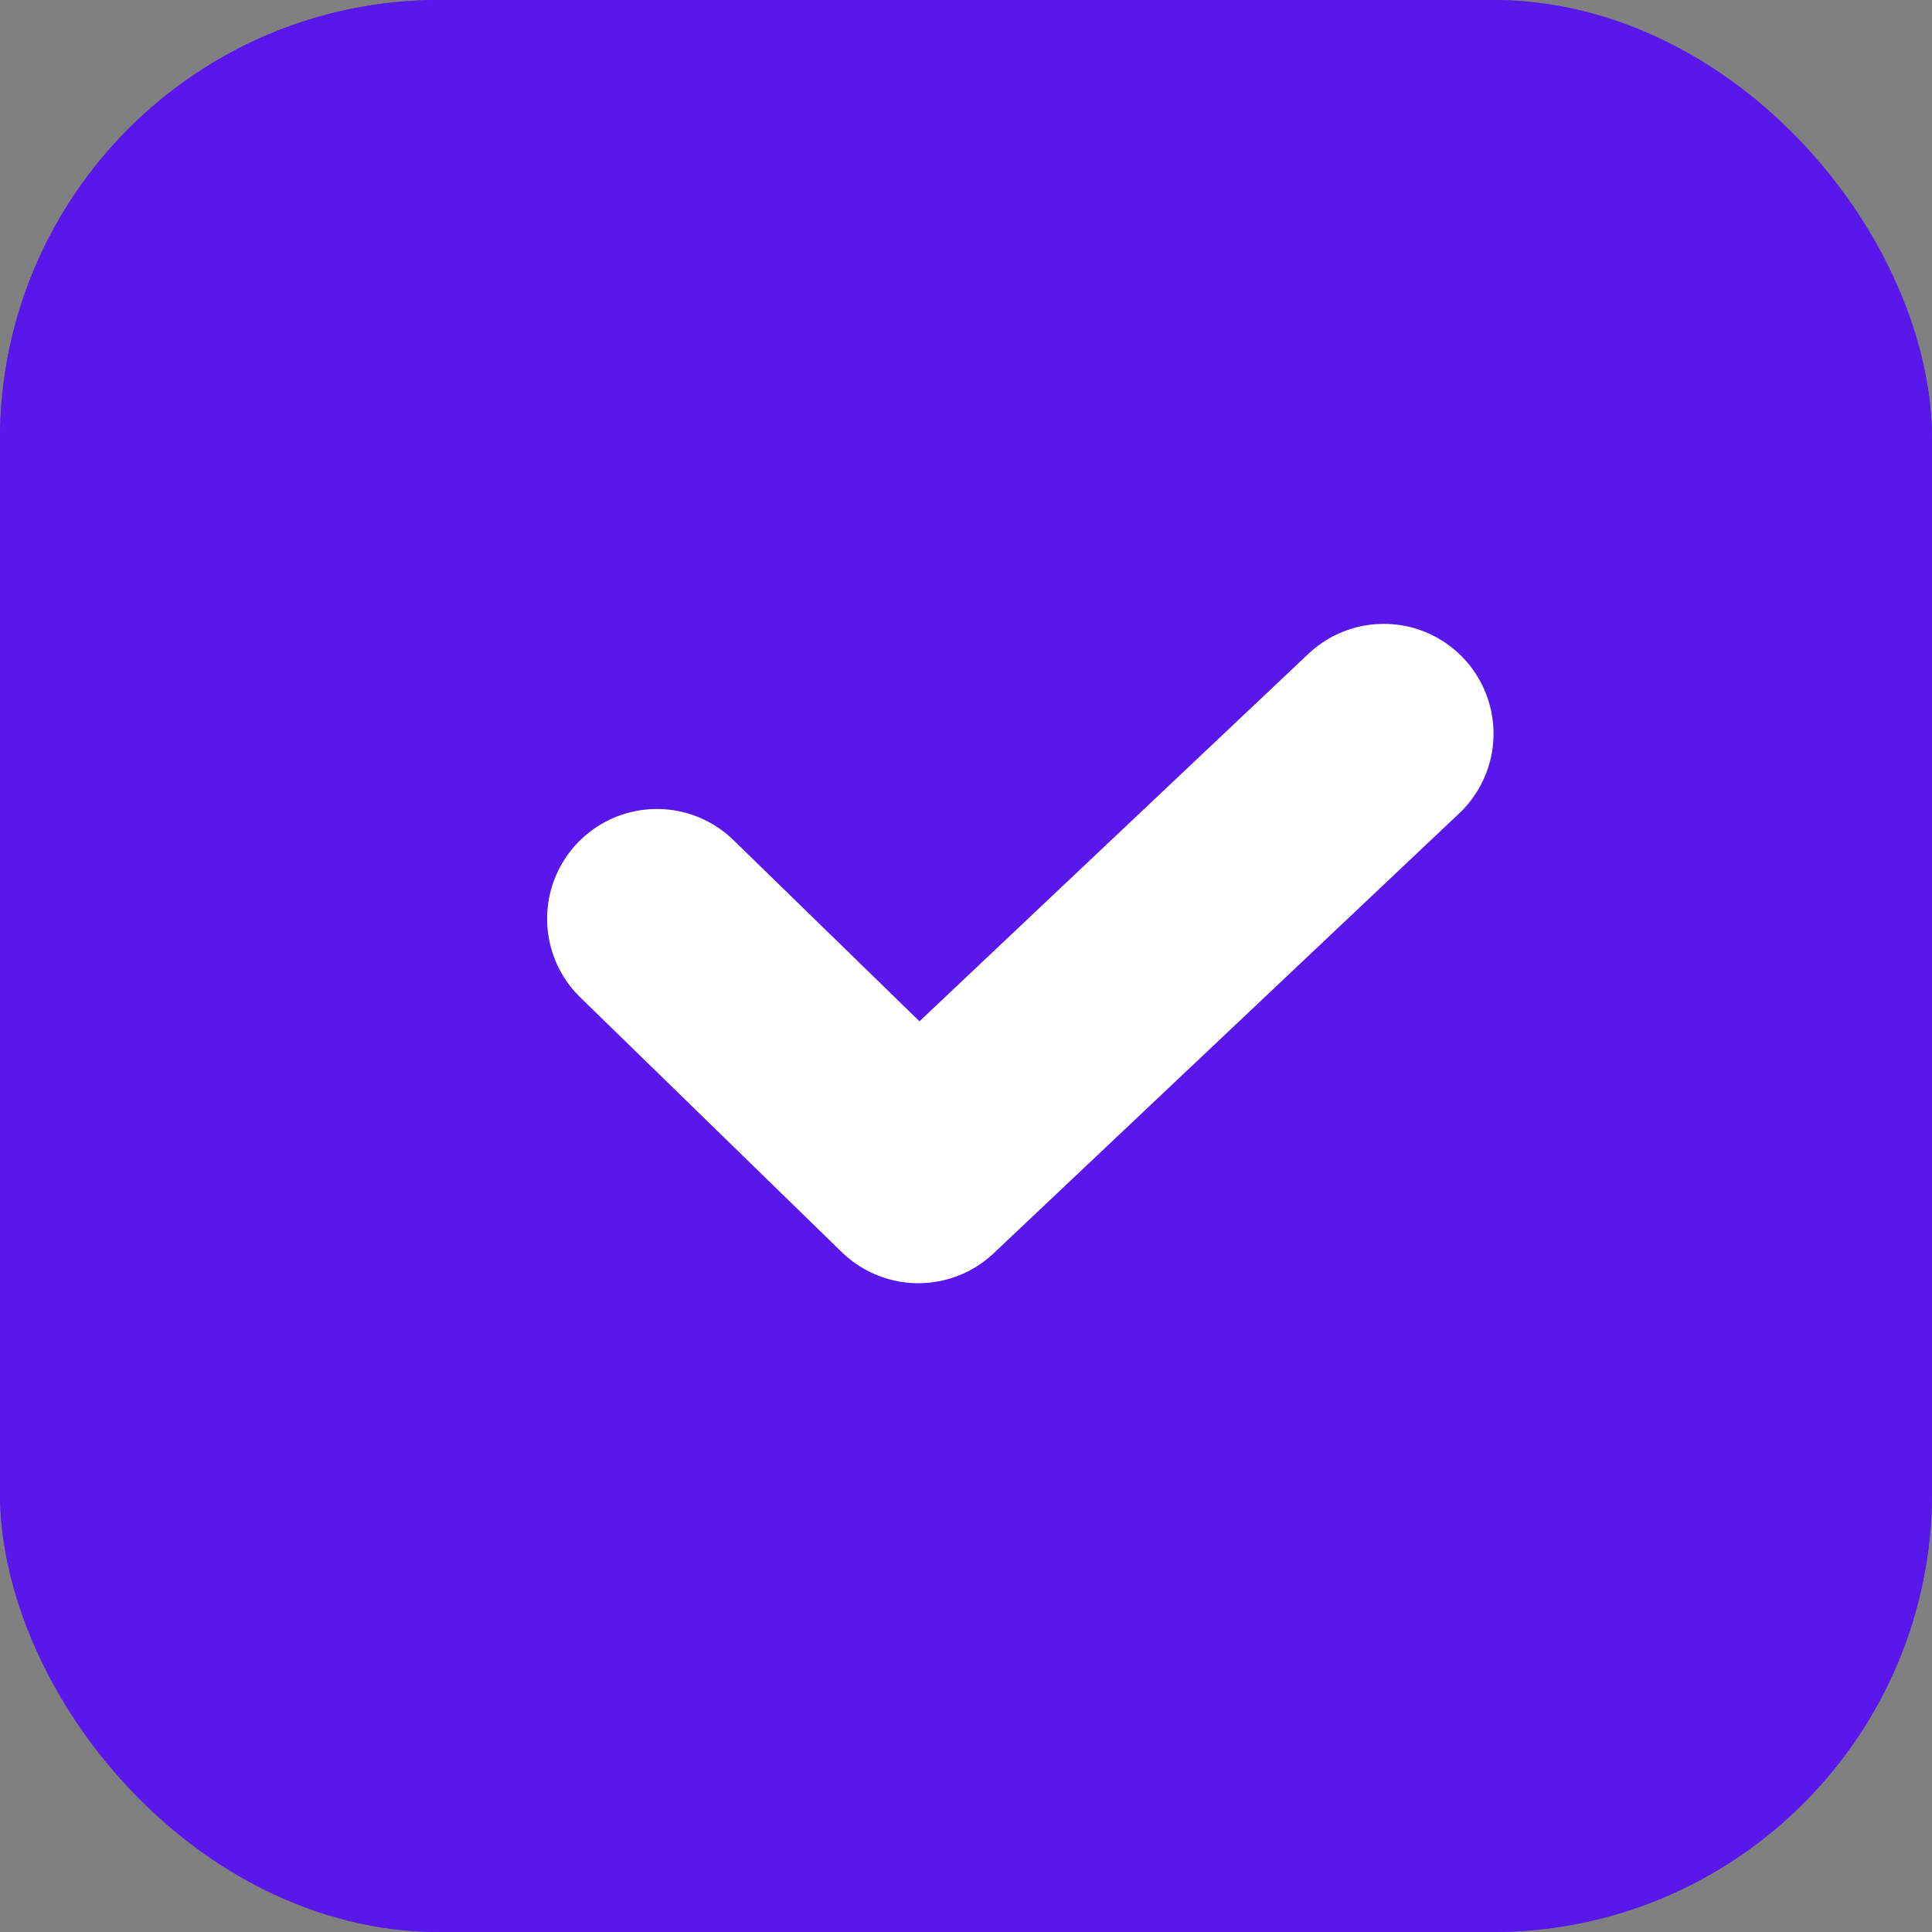 <svg xmlns="http://www.w3.org/2000/svg" width="22" height="22" viewBox="0 0 22 22">
    <rect x="0" y="0" width="22" height="22" fill="#808080" stroke="none"/>
    <g data-name="사각형 817" style="stroke:#5918eb;stroke-linecap:round;stroke-linejoin:round;fill:#5918eb">
        <rect width="22" height="22" rx="5" style="stroke:none"/>
        <rect x=".5" y=".5" width="21" height="21" rx="4.5" style="fill:none"/>
    </g>
    <path data-name="사각형 1993" transform="translate(4 6)" style="fill:none" d="M0 0h14v10H0z"/>
    <path data-name="패스 4892" d="m-7834.5-6065.9 2.977 2.9 5.3-5.008" transform="translate(7841.98 6076.362)" style="stroke-width:2.5px;fill:none;stroke:#fff;stroke-linecap:round;stroke-linejoin:round"/>
</svg>
